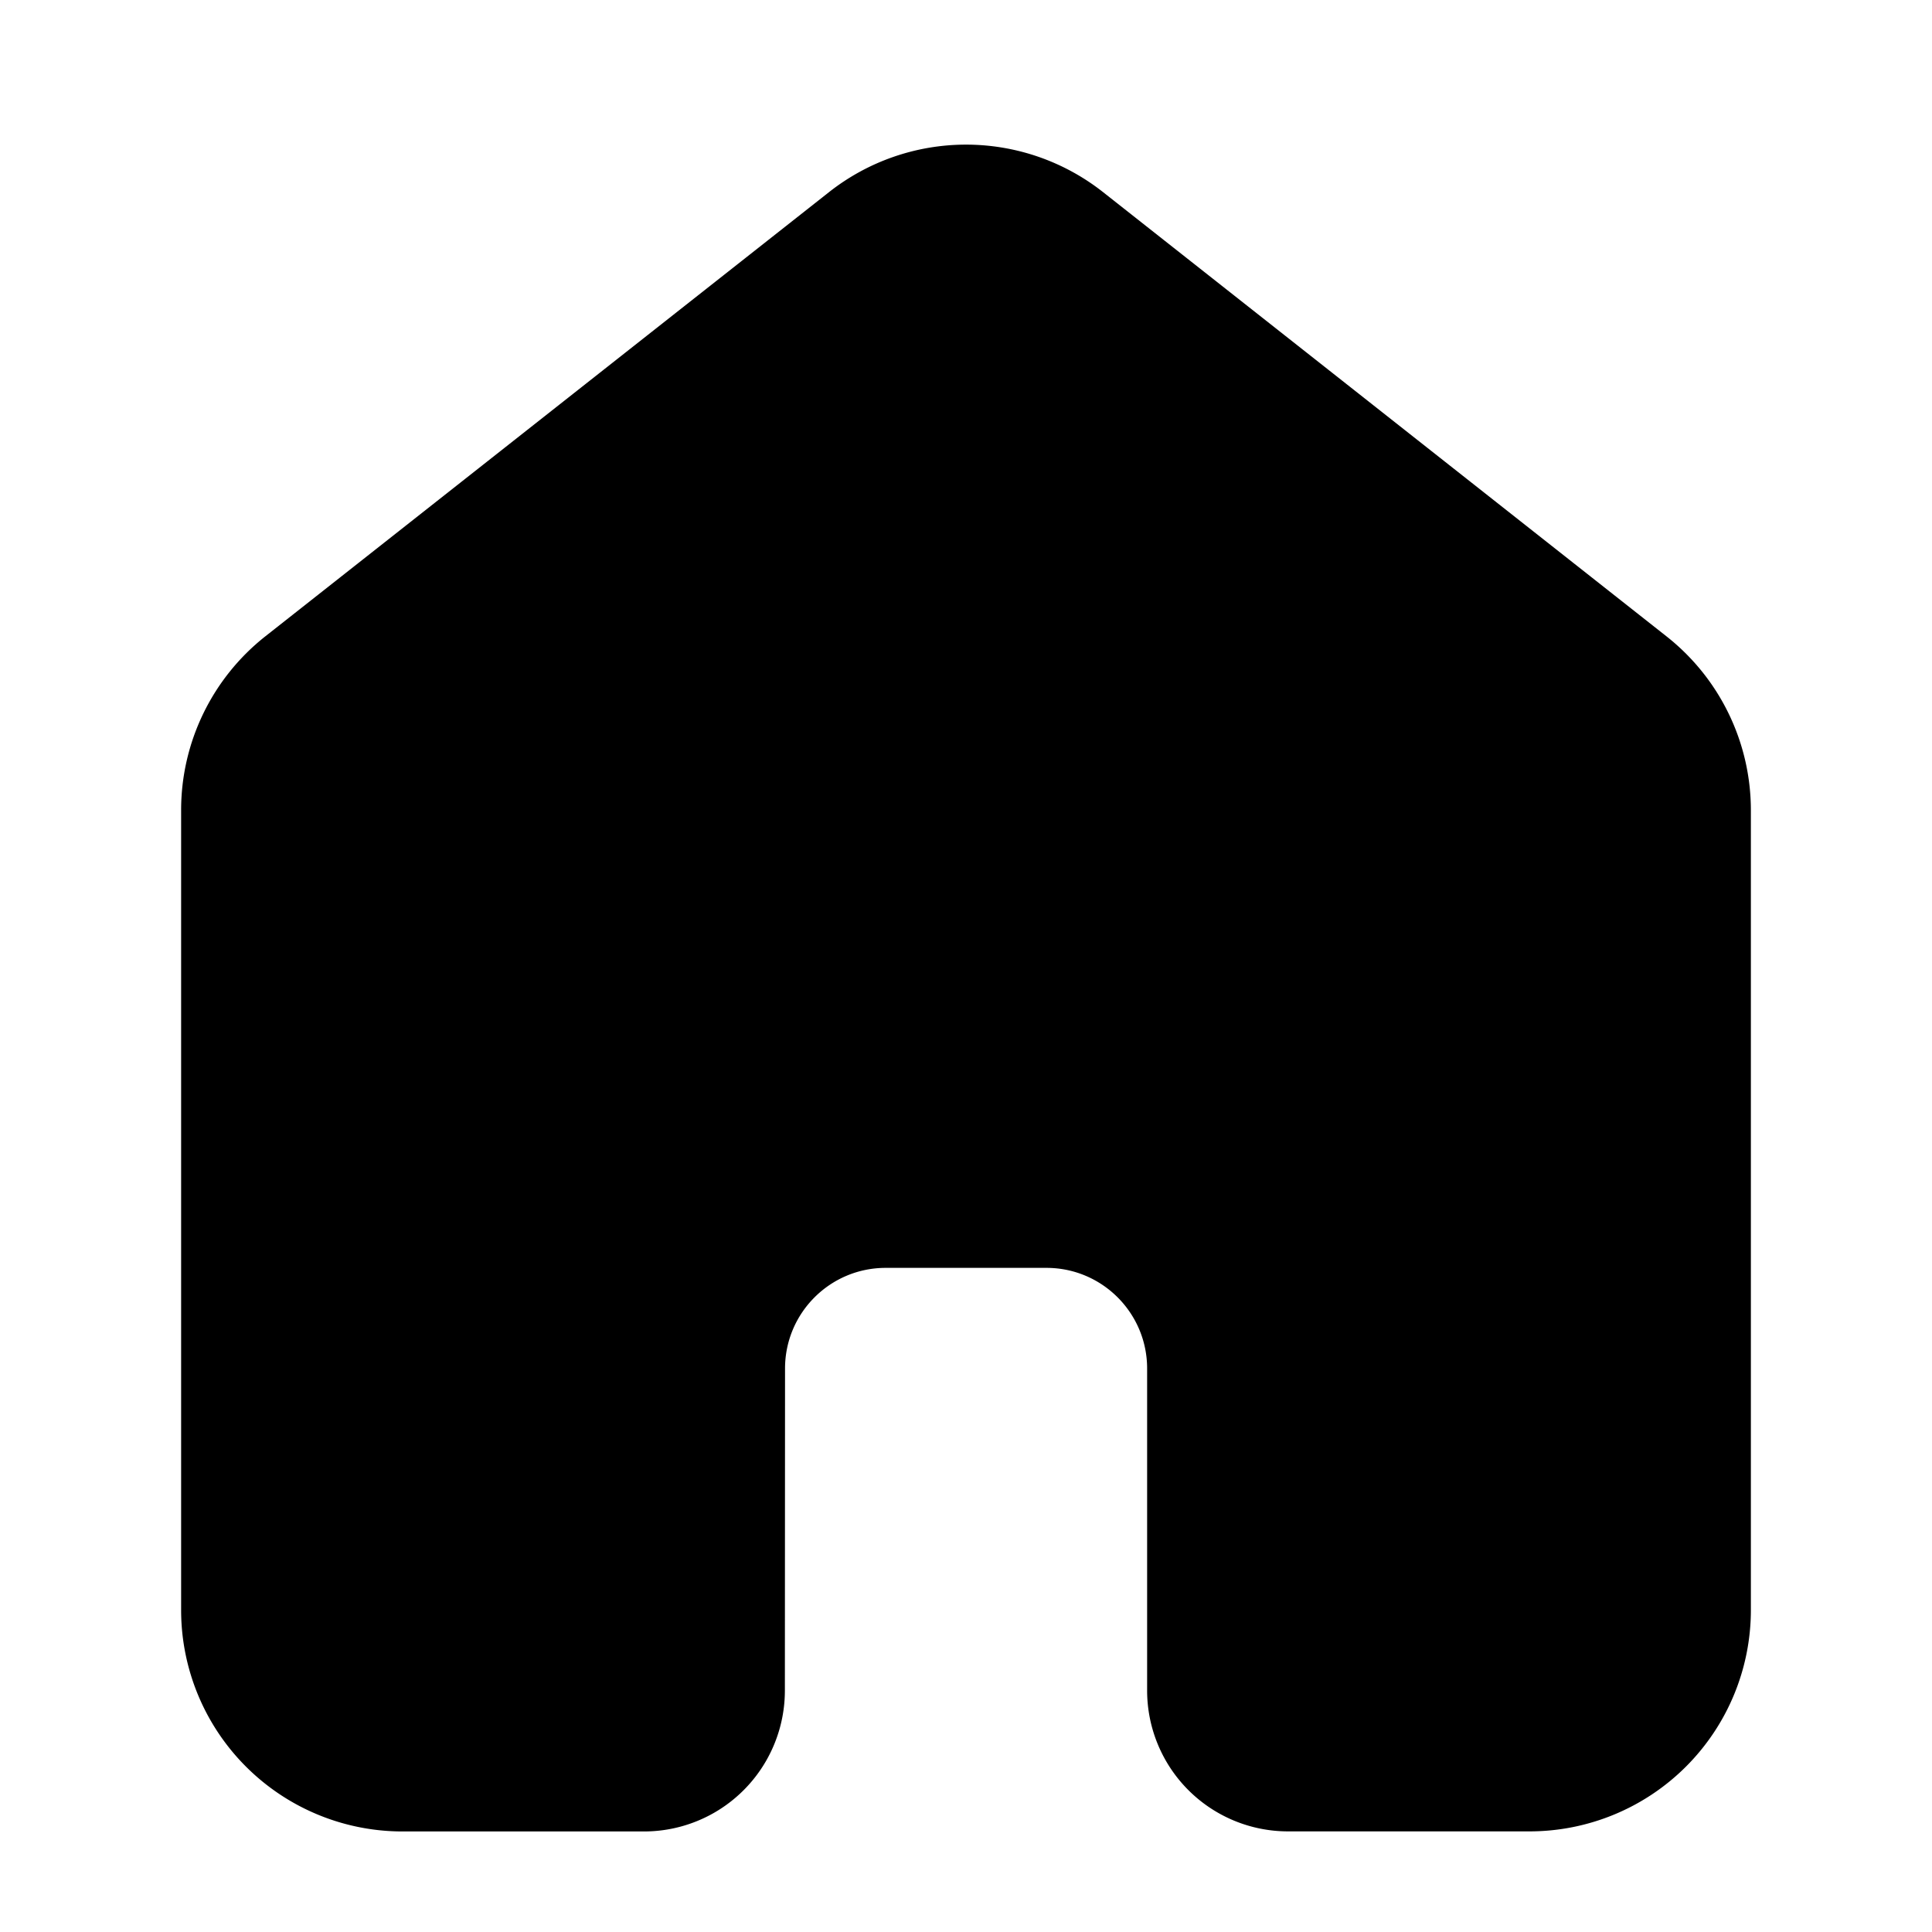 <svg xmlns="http://www.w3.org/2000/svg" width="24" height="24" viewBox="0 0 24 24" fill="none" class="injected-svg" data-src="https://cdn.hugeicons.com/icons/home-11-solid-standard.svg" color="#000"><path fill-rule="evenodd" clip-rule="evenodd" d="M10.298 2.387a2.75 2.75 0 0 1 3.405 0l7 5.519a2.75 2.75 0 0 1 1.047 2.16V20A2.75 2.75 0 0 1 19 22.75h-3A1.75 1.75 0 0 1 14.25 21v-4c0-.69-.56-1.25-1.25-1.25h-1.998c-.69 0-1.25.56-1.25 1.25l-.002 4A1.75 1.75 0 0 1 8 22.751H5A2.75 2.75 0 0 1 2.25 20v-9.936a2.75 2.75 0 0 1 1.047-2.16z" fill="#000"/></svg>